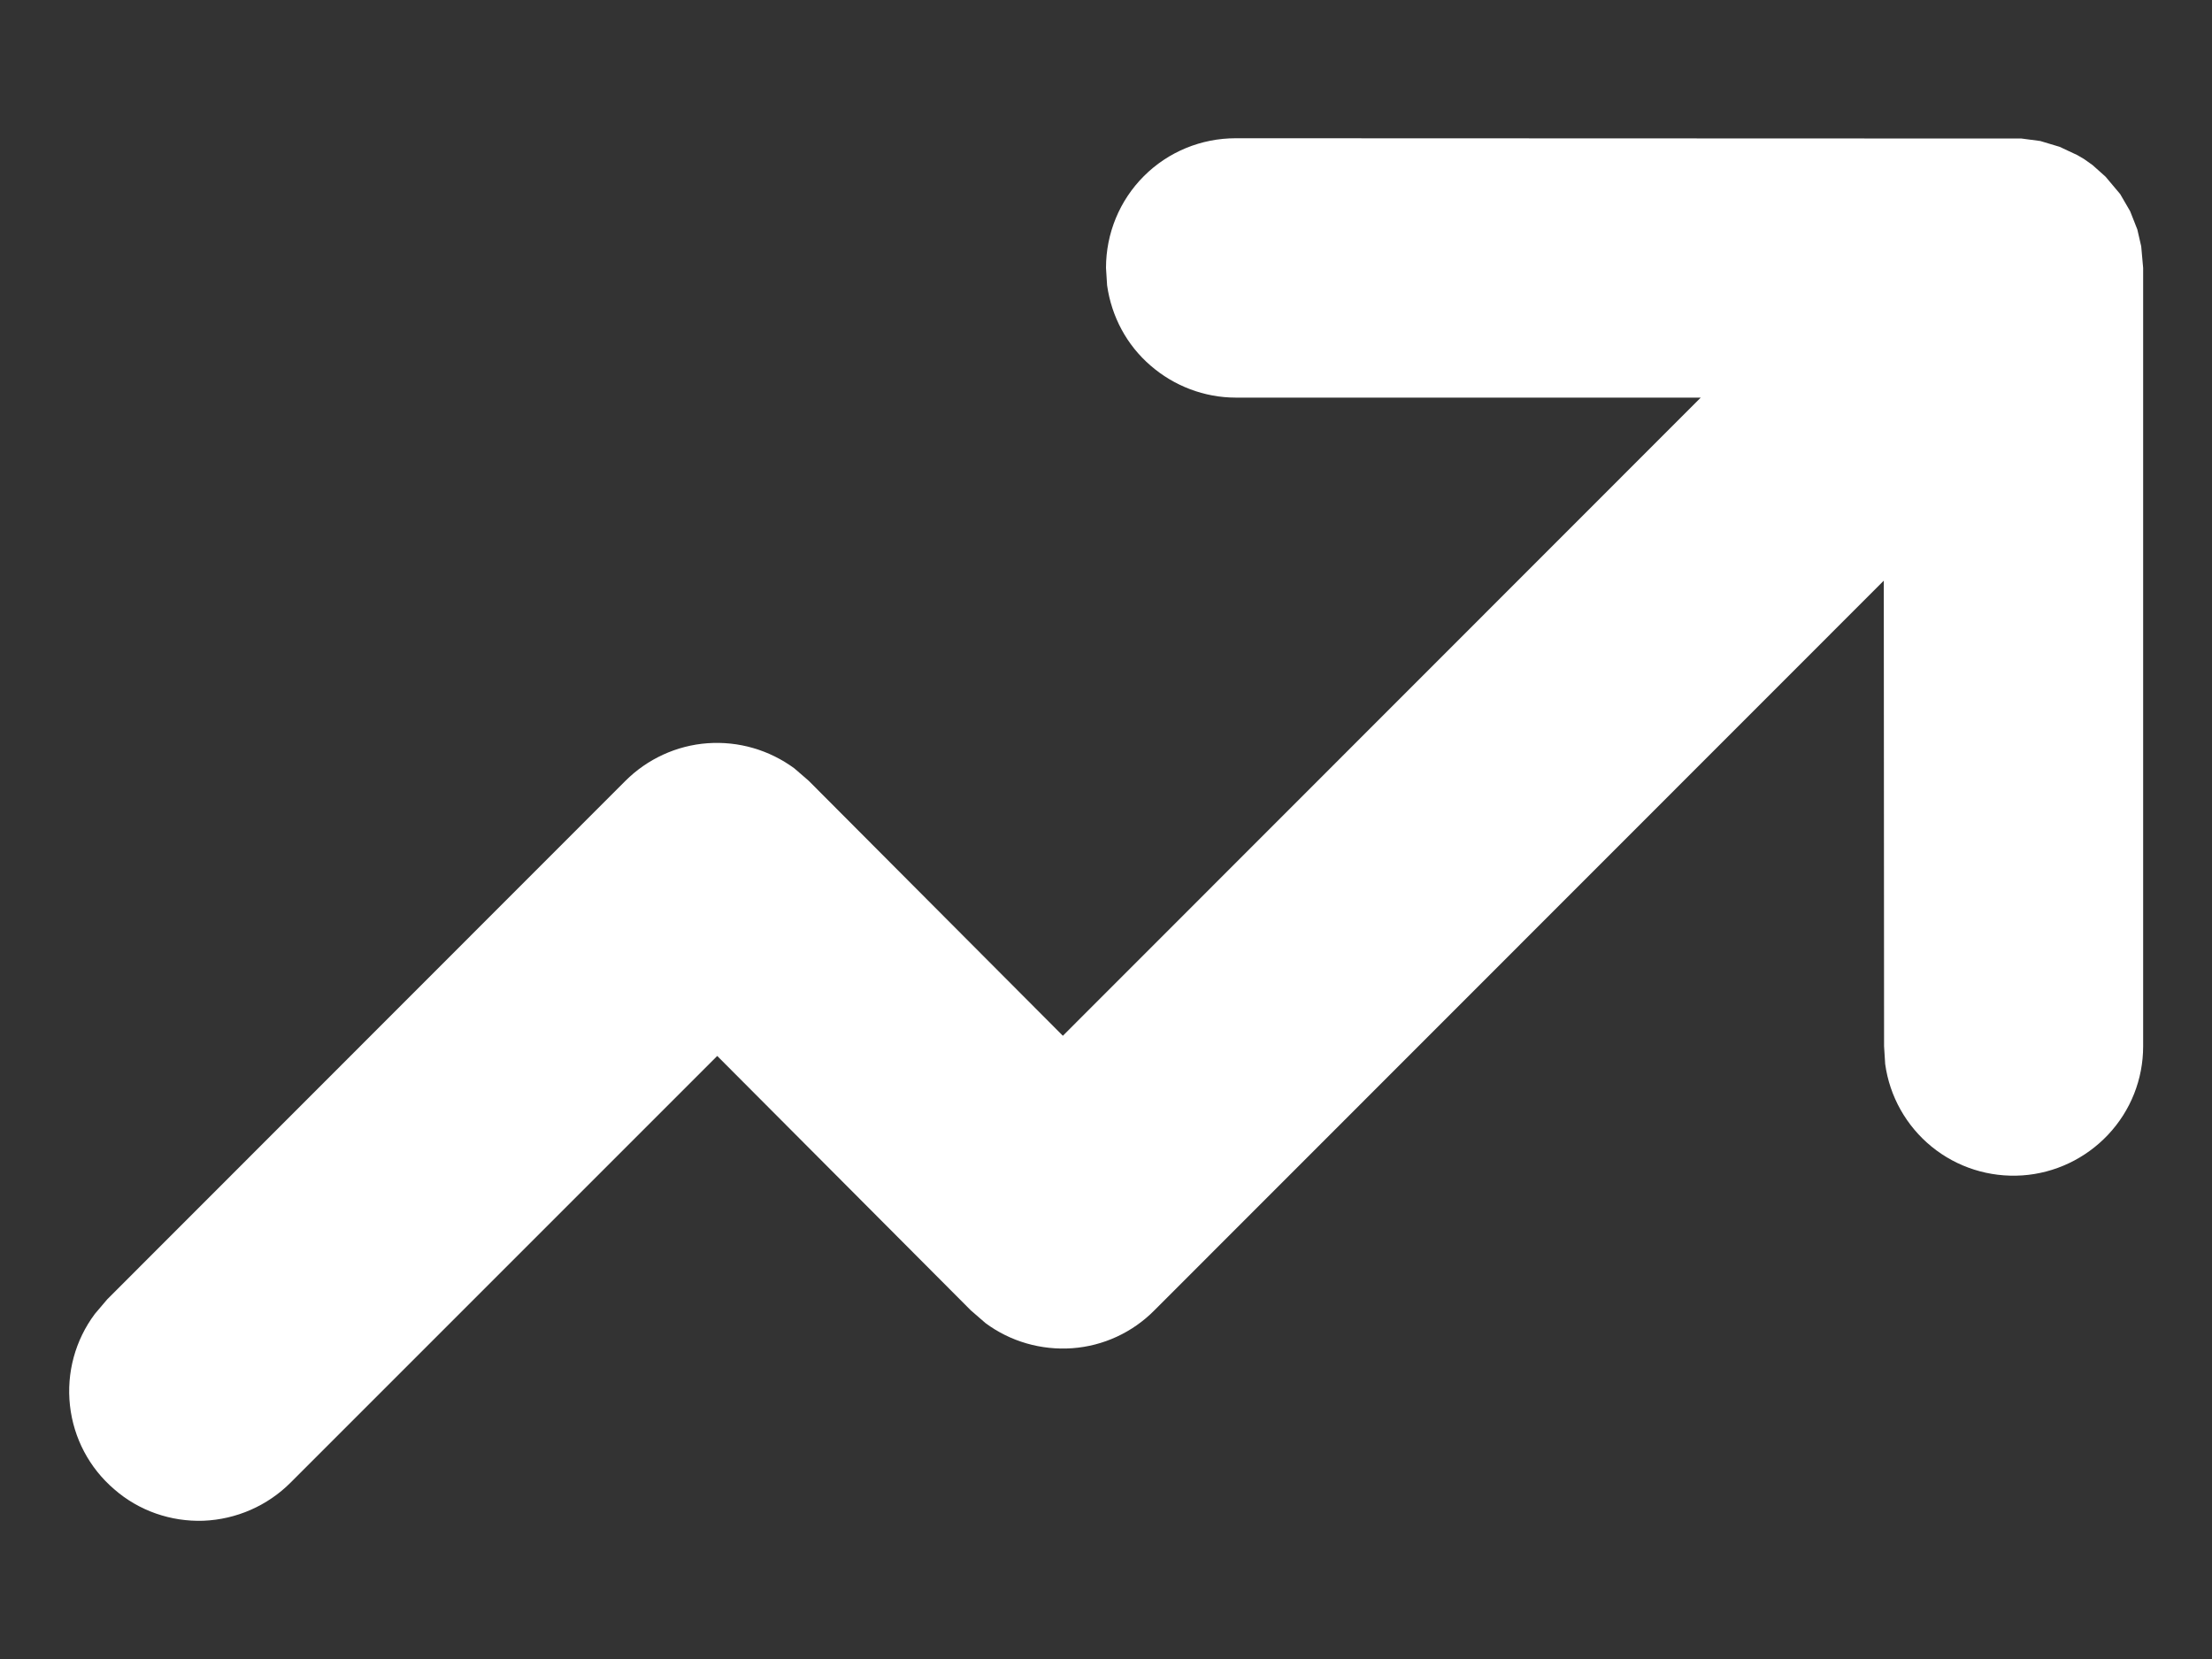 <svg width="8" height="6" viewBox="0 0 8 6" fill="none" xmlns="http://www.w3.org/2000/svg">
<rect x="0" y="0" width="8" height="6" fill="#333333" stroke="none"/>
<path d="M4.469 0.5L7.311 0.501L7.379 0.51L7.449 0.531L7.513 0.561L7.537 0.575L7.568 0.597L7.615 0.639L7.668 0.702L7.704 0.764L7.73 0.83L7.744 0.891L7.751 0.969V3.784C7.751 3.903 7.706 4.017 7.624 4.104C7.543 4.19 7.432 4.243 7.314 4.251C7.195 4.259 7.078 4.222 6.986 4.147C6.894 4.072 6.834 3.965 6.818 3.848L6.814 3.784L6.813 2.1L4.175 4.739C4.096 4.819 3.99 4.868 3.878 4.876C3.766 4.884 3.654 4.852 3.564 4.785L3.511 4.739L2.594 3.819L1.051 5.362C0.967 5.446 0.855 5.495 0.736 5.5C0.618 5.504 0.502 5.464 0.413 5.386C0.323 5.309 0.266 5.201 0.253 5.083C0.24 4.965 0.272 4.847 0.343 4.752L0.388 4.699L2.262 2.824C2.341 2.745 2.447 2.696 2.559 2.688C2.671 2.68 2.782 2.712 2.873 2.779L2.925 2.824L3.844 3.746L6.151 1.438H4.469C4.356 1.438 4.246 1.396 4.161 1.322C4.075 1.248 4.02 1.145 4.004 1.032L4 0.969C4 0.844 4.049 0.725 4.137 0.637C4.225 0.549 4.344 0.5 4.469 0.5Z" fill="white"/>
</svg>
